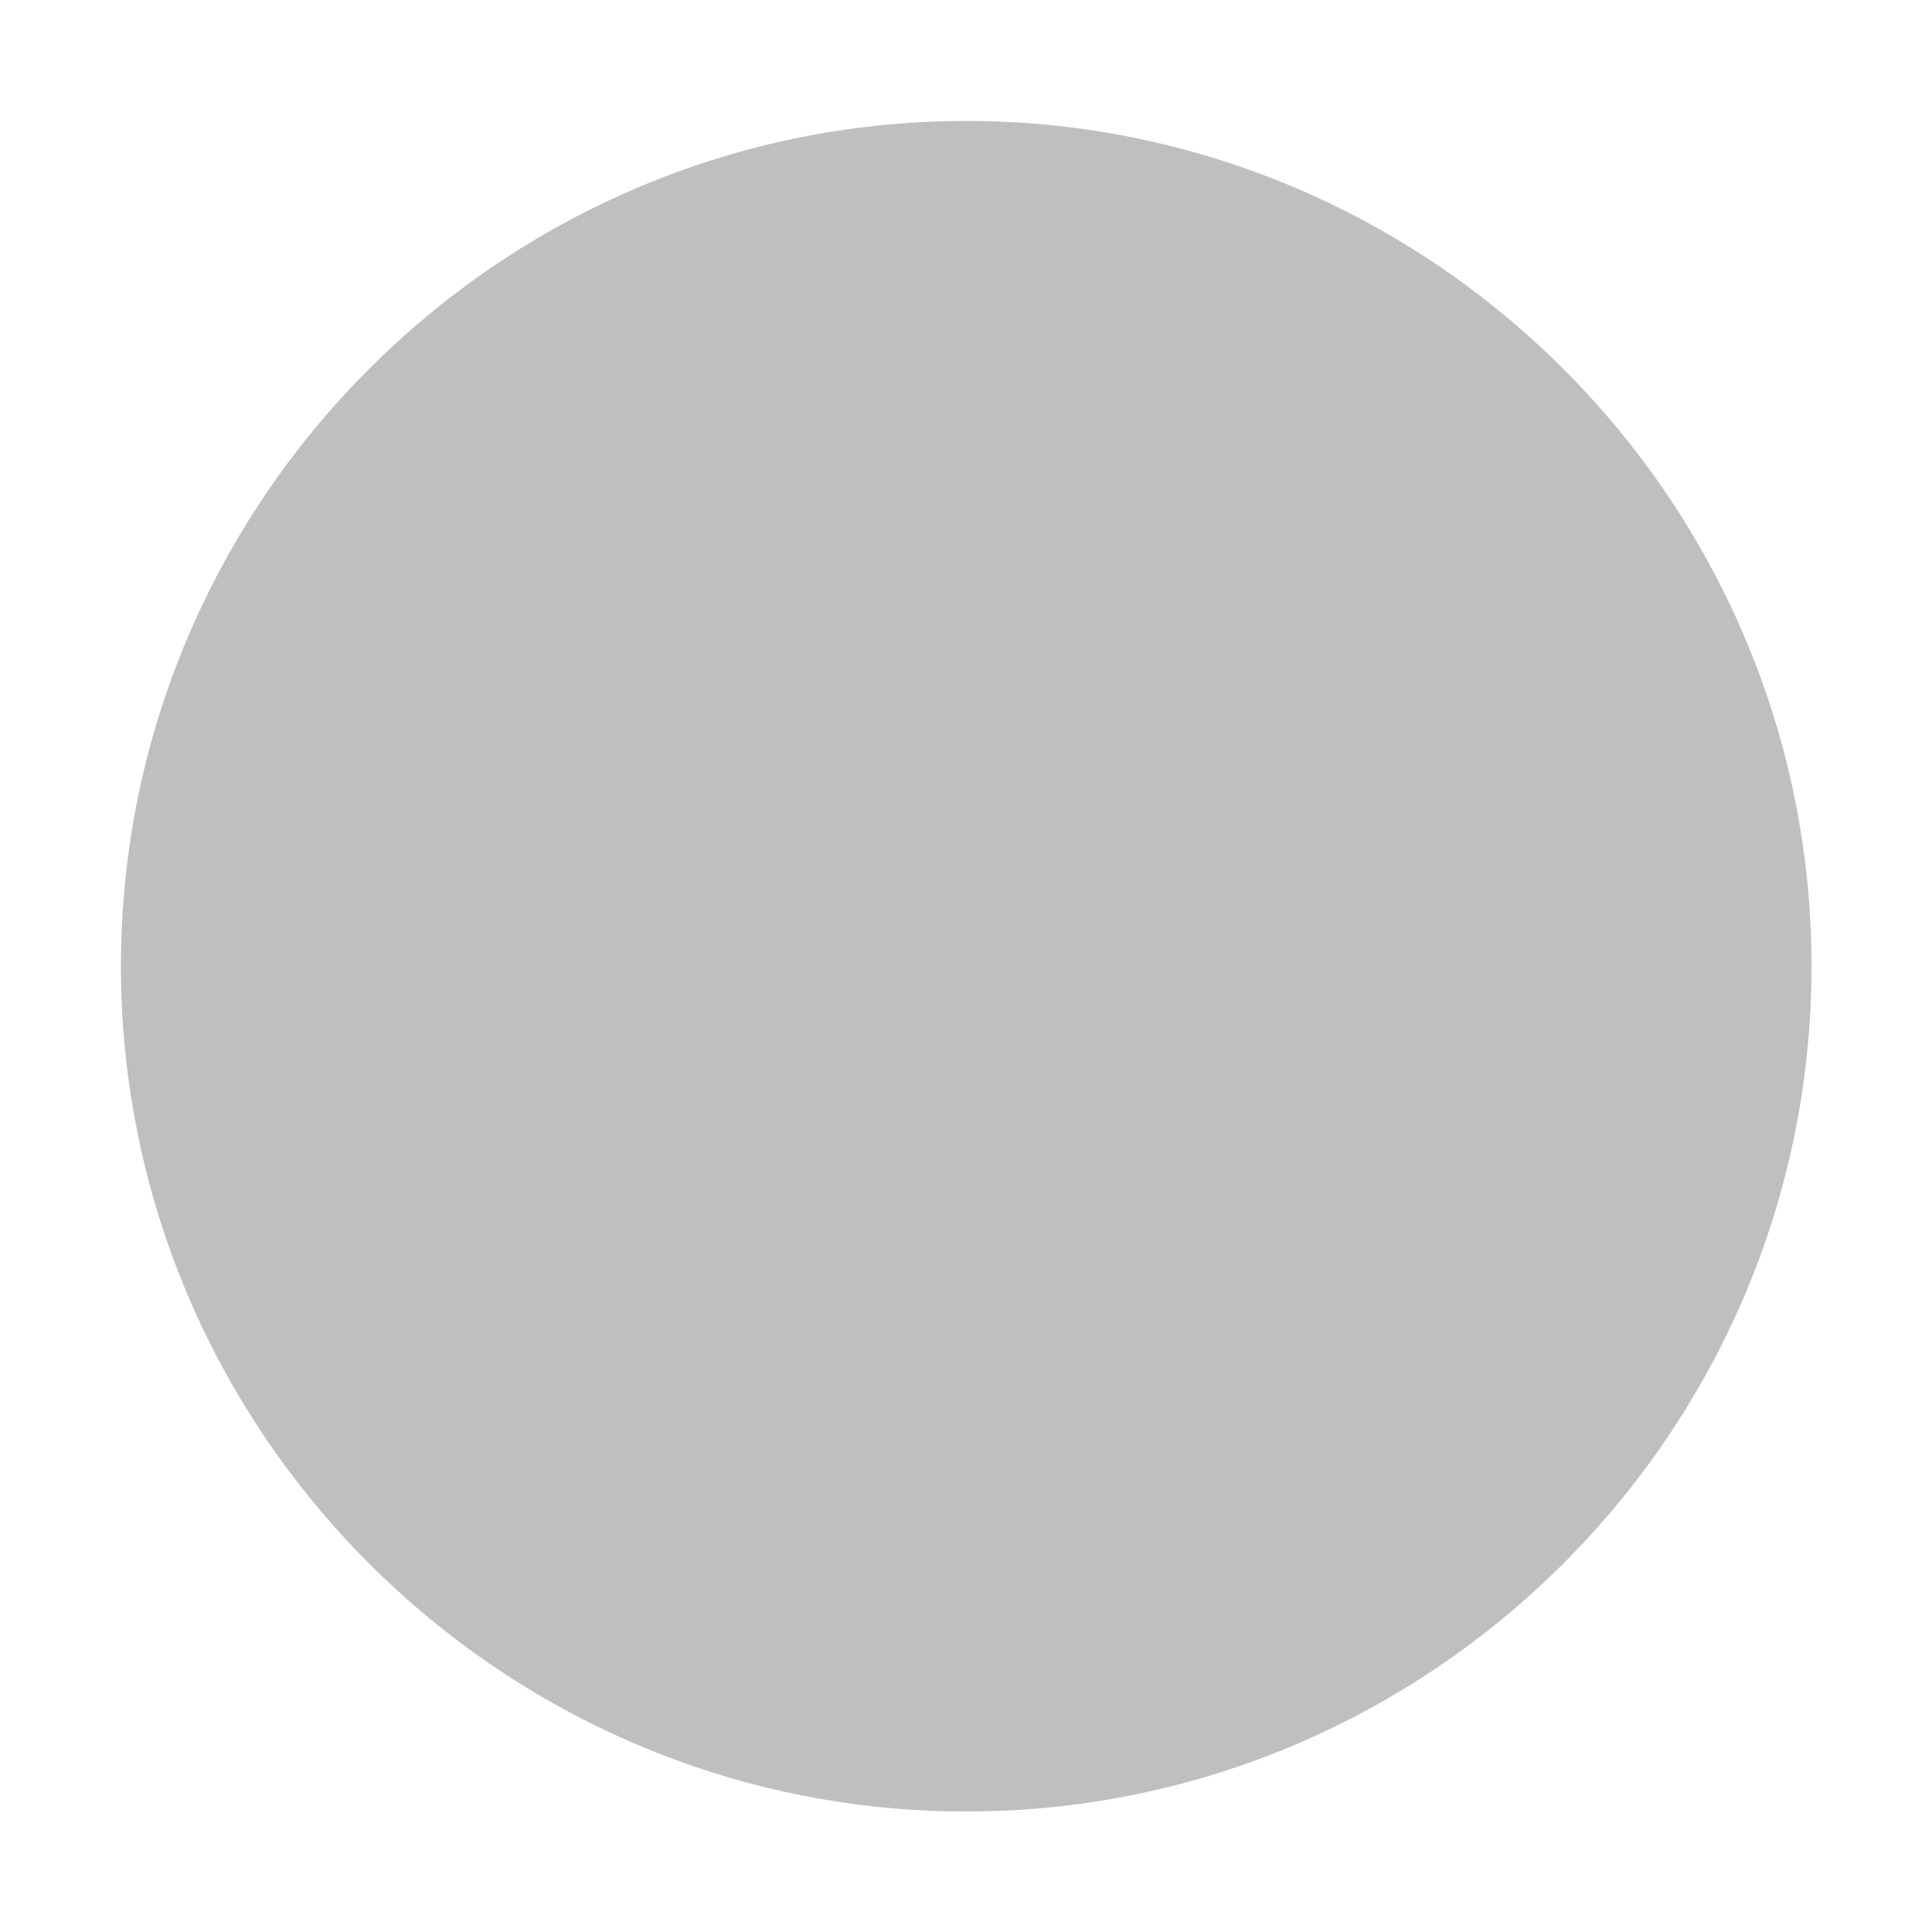 <?xml version="1.0" encoding="UTF-8" standalone="no"?>
<svg
   xmlns:dc="http://purl.org/dc/elements/1.1/"
   xmlns:cc="http://creativecommons.org/ns#"
   xmlns:rdf="http://www.w3.org/1999/02/22-rdf-syntax-ns#"
   xmlns:svg="http://www.w3.org/2000/svg"
   xmlns="http://www.w3.org/2000/svg"
   xmlns:sodipodi="http://sodipodi.sourceforge.net/DTD/sodipodi-0.dtd"
   xmlns:inkscape="http://www.inkscape.org/namespaces/inkscape"
   width="16"
   height="16"
   viewBox="0 0 4.233 4.233"
   version="1.1"
   id="svg8"
   inkscape:version="1.0.2 (e86c870879, 2021-01-15)"
   sodipodi:docname="circle-symbolic.svg">
  <defs
     id="defs2" />
  <sodipodi:namedview
     id="base"
     pagecolor="#ffffff"
     bordercolor="#666666"
     borderopacity="1.0"
     inkscape:pageopacity="0.0"
     inkscape:pageshadow="2"
     inkscape:zoom="22.4"
     inkscape:cx="3.6916876"
     inkscape:cy="9.0731114"
     inkscape:document-units="mm"
     inkscape:current-layer="layer1"
     inkscape:document-rotation="0"
     showgrid="false"
     units="px"
     inkscape:window-width="1680"
     inkscape:window-height="981"
     inkscape:window-x="0"
     inkscape:window-y="0"
     inkscape:window-maximized="1" />
  <g
     inkscape:label="Layer 1"
     inkscape:groupmode="layer"
     id="layer1">
    <filter
       id="a"
       height="1"
       width="1"
       x="0"
       y="0">
      <feColorMatrix
         in="SourceGraphic"
         type="matrix"
         values="0 0 0 0 1 0 0 0 0 1 0 0 0 0 1 0 0 0 1 0"
         id="feColorMatrix833" />
    </filter>
    <mask
       id="b">
      <g
         filter="url(#a)"
         id="g838">
        <path
           d="M 0,0 H 16 V 16 H 0 Z"
           fill-opacity="0.3"
           id="path836" />
      </g>
    </mask>
    <clipPath
       id="c">
      <path
         d="M 0,0 H 1024 V 800 H 0 Z"
         id="path841" />
    </clipPath>
    <mask
       id="d">
      <g
         filter="url(#a)"
         id="g846">
        <path
           d="M 0,0 H 16 V 16 H 0 Z"
           fill-opacity="0.05"
           id="path844" />
      </g>
    </mask>
    <clipPath
       id="e">
      <path
         d="M 0,0 H 1024 V 800 H 0 Z"
         id="path849" />
    </clipPath>
    <mask
       id="f">
      <g
         filter="url(#a)"
         id="g854">
        <path
           d="M 0,0 H 16 V 16 H 0 Z"
           fill-opacity="0.05"
           id="path852" />
      </g>
    </mask>
    <clipPath
       id="g">
      <path
         d="M 0,0 H 1024 V 800 H 0 Z"
         id="path857" />
    </clipPath>
    <mask
       id="h">
      <g
         filter="url(#a)"
         id="g862">
        <path
           d="M 0,0 H 16 V 16 H 0 Z"
           fill-opacity="0.05"
           id="path860" />
      </g>
    </mask>
    <clipPath
       id="i">
      <path
         d="M 0,0 H 1024 V 800 H 0 Z"
         id="path865" />
    </clipPath>
    <mask
       id="j">
      <g
         filter="url(#a)"
         id="g870">
        <path
           d="M 0,0 H 16 V 16 H 0 Z"
           fill-opacity="0.05"
           id="path868" />
      </g>
    </mask>
    <clipPath
       id="k">
      <path
         d="M 0,0 H 1024 V 800 H 0 Z"
         id="path873" />
    </clipPath>
    <mask
       id="l">
      <g
         filter="url(#a)"
         id="g878">
        <path
           d="M 0,0 H 16 V 16 H 0 Z"
           fill-opacity="0.05"
           id="path876" />
      </g>
    </mask>
    <clipPath
       id="m">
      <path
         d="M 0,0 H 1024 V 800 H 0 Z"
         id="path881" />
    </clipPath>
    <mask
       id="n">
      <g
         filter="url(#a)"
         id="g886">
        <path
           d="M 0,0 H 16 V 16 H 0 Z"
           fill-opacity="0.05"
           id="path884" />
      </g>
    </mask>
    <clipPath
       id="o">
      <path
         d="M 0,0 H 1024 V 800 H 0 Z"
         id="path889" />
    </clipPath>
    <mask
       id="p">
      <g
         filter="url(#a)"
         id="g894">
        <path
           d="M 0,0 H 16 V 16 H 0 Z"
           fill-opacity="0.3"
           id="path892" />
      </g>
    </mask>
    <clipPath
       id="q">
      <path
         d="M 0,0 H 1024 V 800 H 0 Z"
         id="path897" />
    </clipPath>
    <mask
       id="r">
      <g
         filter="url(#a)"
         id="g902">
        <path
           d="M 0,0 H 16 V 16 H 0 Z"
           fill-opacity="0.5"
           id="path900" />
      </g>
    </mask>
    <clipPath
       id="s">
      <path
         d="M 0,0 H 1024 V 800 H 0 Z"
         id="path905" />
    </clipPath>
    <mask
       id="t">
      <g
         filter="url(#a)"
         id="g910">
        <path
           d="M 0,0 H 16 V 16 H 0 Z"
           fill-opacity="0.4"
           id="path908" />
      </g>
    </mask>
    <clipPath
       id="u">
      <path
         d="M 0,0 H 1024 V 800 H 0 Z"
         id="path913" />
    </clipPath>
    <mask
       id="v">
      <g
         filter="url(#a)"
         id="g918">
        <path
           d="M 0,0 H 16 V 16 H 0 Z"
           fill-opacity="0.4"
           id="path916" />
      </g>
    </mask>
    <clipPath
       id="w">
      <path
         d="M 0,0 H 1024 V 800 H 0 Z"
         id="path921" />
    </clipPath>
    <mask
       id="x">
      <g
         filter="url(#a)"
         id="g926">
        <path
           d="M 0,0 H 16 V 16 H 0 Z"
           fill-opacity="0.5"
           id="path924" />
      </g>
    </mask>
    <clipPath
       id="y">
      <path
         d="M 0,0 H 1024 V 800 H 0 Z"
         id="path929" />
    </clipPath>
    <mask
       id="z">
      <g
         filter="url(#a)"
         id="g934">
        <path
           d="M 0,0 H 16 V 16 H 0 Z"
           fill-opacity="0.5"
           id="path932" />
      </g>
    </mask>
    <clipPath
       id="A">
      <path
         d="M 0,0 H 1024 V 800 H 0 Z"
         id="path937" />
    </clipPath>
    <path
       d="m 2.117,0.265 c -1.02,0 -1.852,0.832 -1.852,1.852 0,1.02 0.832,1.852 1.852,1.852 1.02,0 1.852,-0.832 1.852,-1.852 0,-1.02 -0.832,-1.852 -1.852,-1.852 z m 0,0"
       fill="#2e3436"
       id="path940"
       style="fill:#484848;fill-opacity:0.349;stroke-width:0.265" />
  </g>
</svg>
